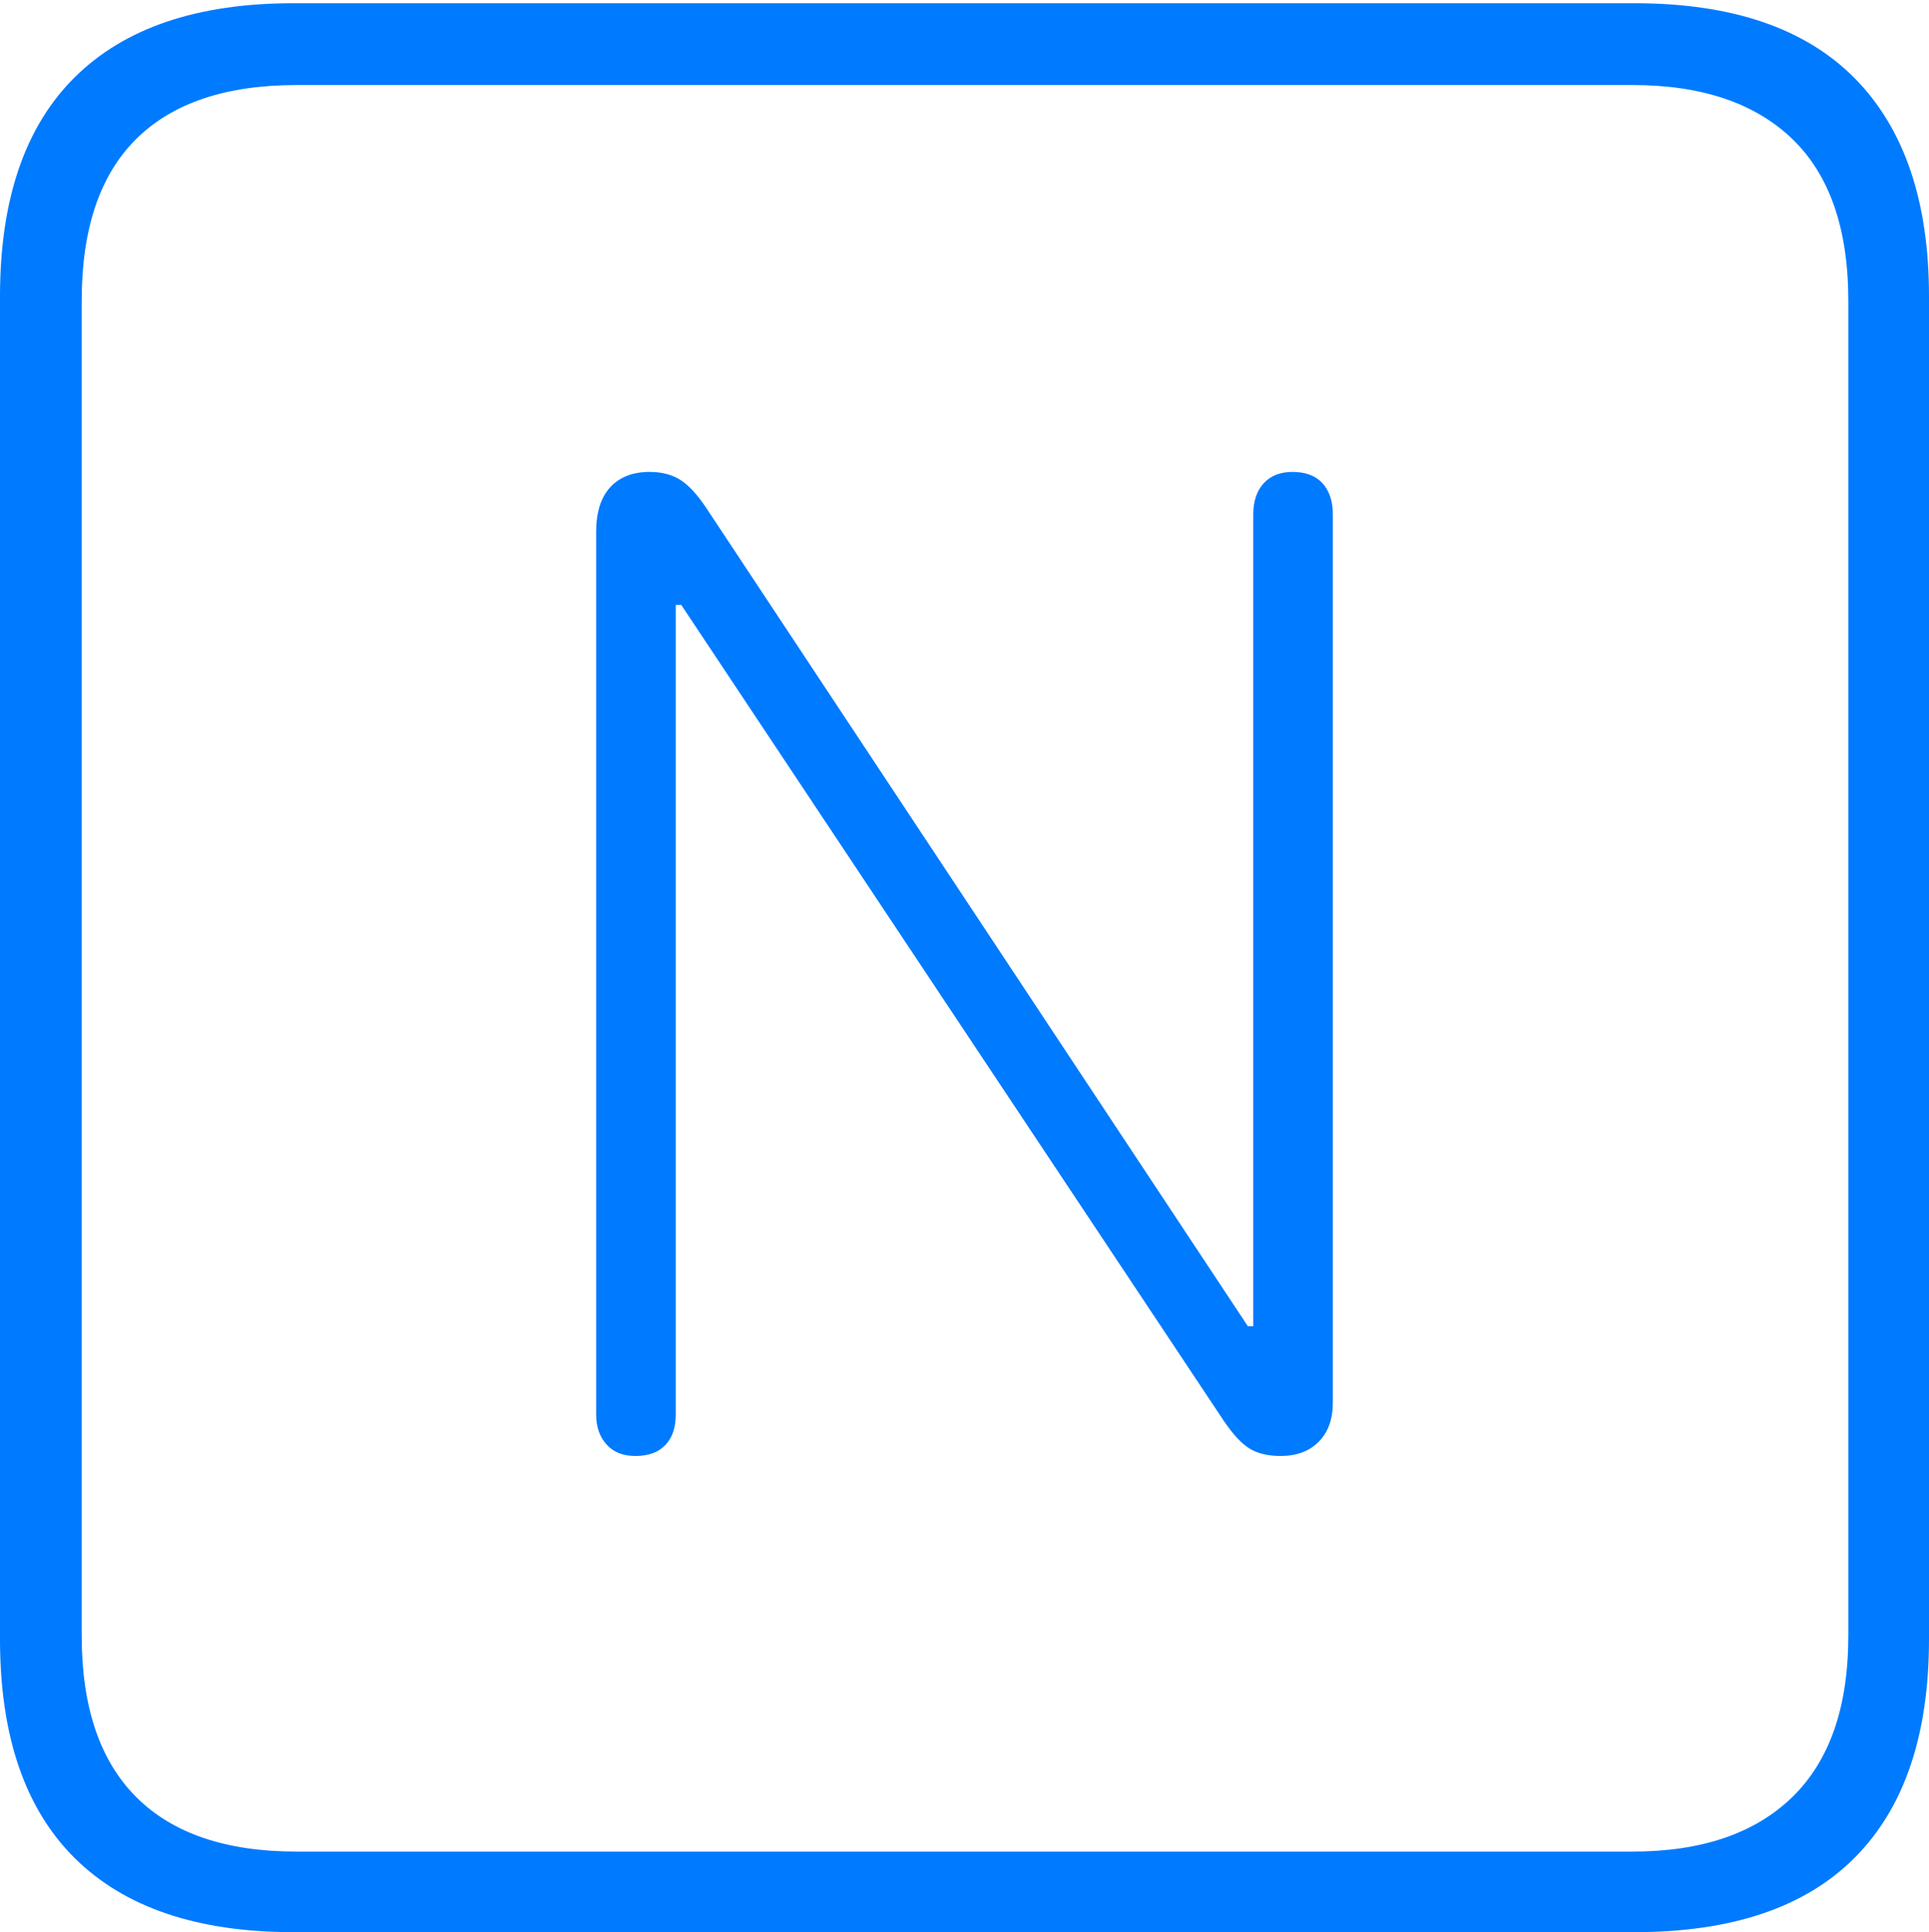 <?xml version="1.0" encoding="UTF-8"?>
<!--Generator: Apple Native CoreSVG 175-->
<!DOCTYPE svg
PUBLIC "-//W3C//DTD SVG 1.1//EN"
       "http://www.w3.org/Graphics/SVG/1.1/DTD/svg11.dtd">
<svg version="1.1" xmlns="http://www.w3.org/2000/svg" xmlns:xlink="http://www.w3.org/1999/xlink" width="17.285" height="17.314">
 <g>
  <rect height="17.314" opacity="0" width="17.285" x="0" y="0"/>
  <path d="M2.627 17.314L14.648 17.314Q15.957 17.314 16.621 16.645Q17.285 15.977 17.285 14.688L17.285 2.656Q17.285 1.377 16.621 0.703Q15.957 0.029 14.648 0.029L2.627 0.029Q1.338 0.029 0.669 0.693Q0 1.357 0 2.656L0 14.688Q0 15.986 0.669 16.65Q1.338 17.314 2.627 17.314ZM2.656 16.592Q1.709 16.592 1.221 16.104Q0.732 15.615 0.732 14.658L0.732 2.695Q0.732 1.729 1.221 1.245Q1.709 0.762 2.656 0.762L14.629 0.762Q15.557 0.762 16.06 1.245Q16.562 1.729 16.562 2.695L16.562 14.658Q16.562 15.615 16.06 16.104Q15.557 16.592 14.629 16.592ZM5.693 13.047Q5.869 13.047 5.962 12.949Q6.055 12.852 6.055 12.676L6.055 5.42L6.104 5.42L10.967 12.734Q11.094 12.92 11.201 12.983Q11.309 13.047 11.475 13.047Q11.69 13.047 11.816 12.92Q11.943 12.793 11.943 12.568L11.943 4.609Q11.943 4.434 11.851 4.331Q11.758 4.229 11.582 4.229Q11.416 4.229 11.323 4.331Q11.23 4.434 11.23 4.609L11.23 11.885L11.182 11.885L6.328 4.551Q6.211 4.375 6.099 4.302Q5.986 4.229 5.82 4.229Q5.596 4.229 5.469 4.365Q5.342 4.502 5.342 4.766L5.342 12.676Q5.342 12.842 5.435 12.944Q5.527 13.047 5.693 13.047Z" fill="#007aff"/>
 </g>
</svg>
